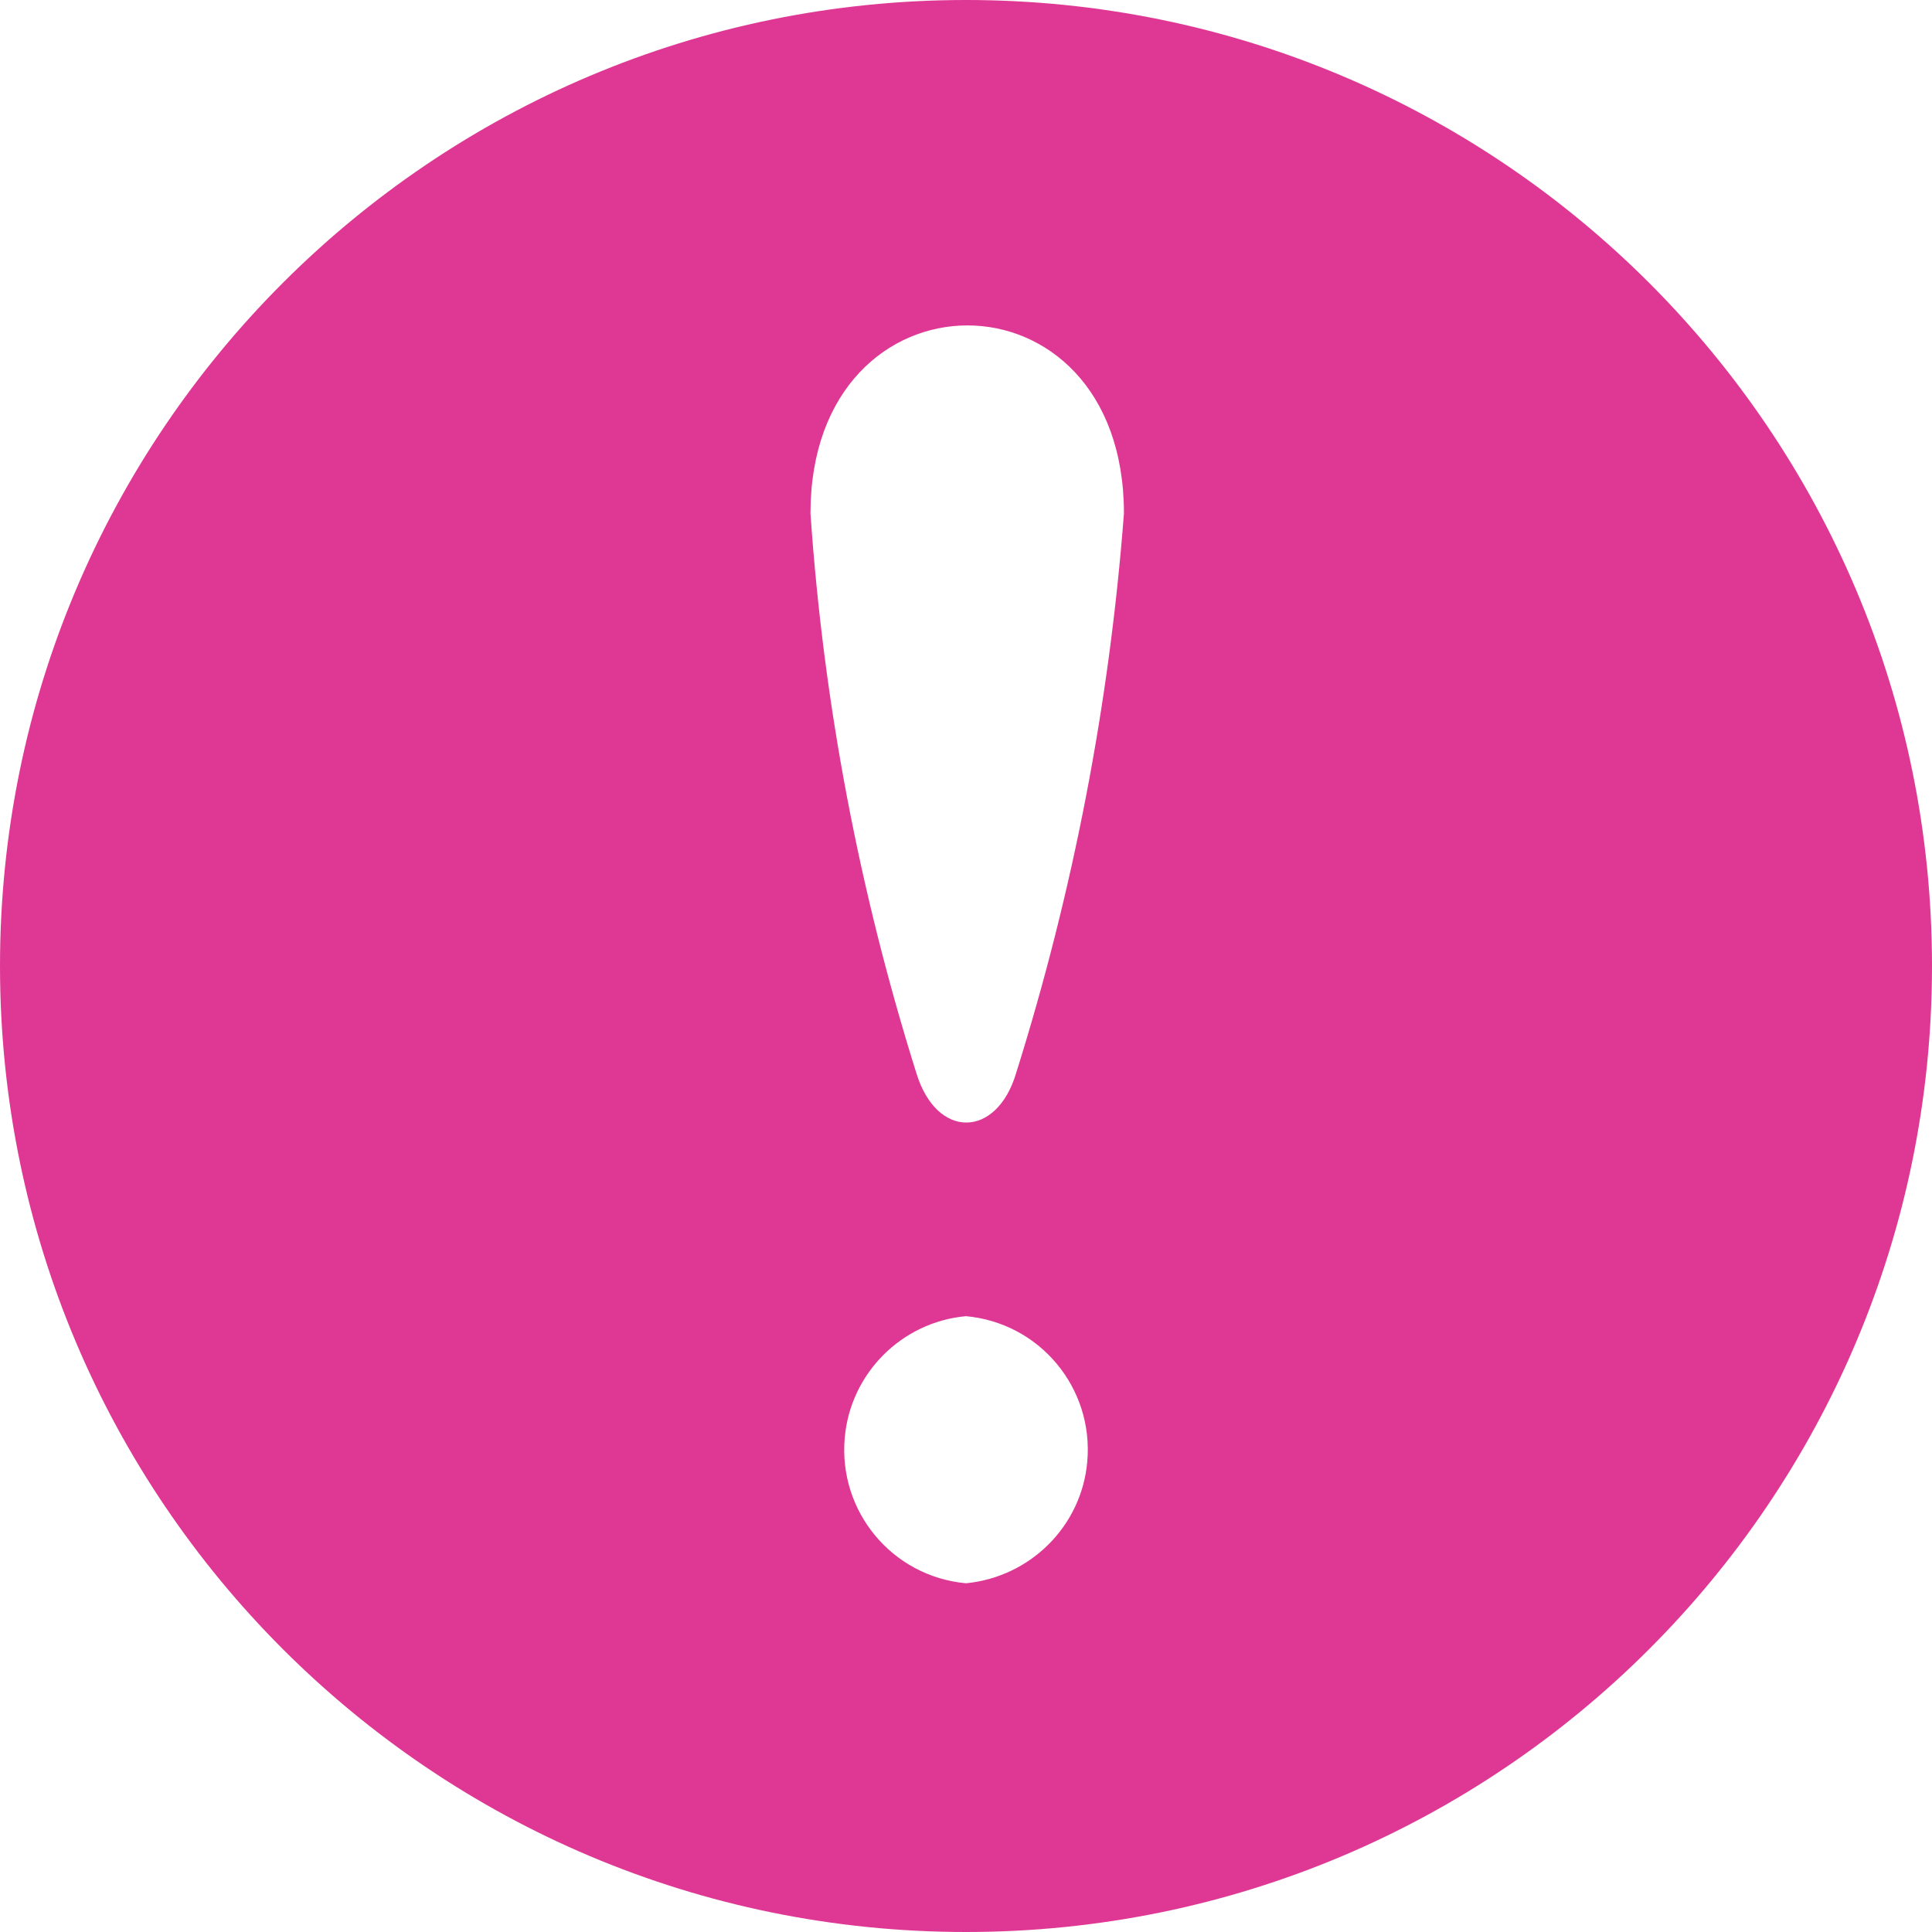 <?xml version="1.0" encoding="utf-8"?>
<!-- Generator: Adobe Illustrator 20.1.0, SVG Export Plug-In . SVG Version: 6.00 Build 0)  -->
<svg version="1.1" id="Layer_1" xmlns="http://www.w3.org/2000/svg" xmlns:xlink="http://www.w3.org/1999/xlink" x="0px" y="0px"
	 viewBox="0 0 400 400" style="enable-background:new 0 0 400 400;" xml:space="preserve">
<style type="text/css">
	.st0{clip-path:url(#SVGID_2_);}
	.st1{clip-path:url(#SVGID_4_);}
	.st2{fill:#DF3894;}
</style>
<title>warning</title>
<g>
	<defs>
		<path id="SVGID_1_" d="M210.4,222.1c-4,13.6-16.5,13.9-20.7,0c-11.8-37.6-19.2-76.4-21.9-115.8c0-51.8,64.9-52,64.9,0
			C229.7,145.7,222.2,184.5,210.4,222.1z M200,327.8c-15.3-1.4-26.5-14.9-25.1-30.2c1.2-13.3,11.8-23.9,25.1-25.1
			c15.3,1.4,26.5,14.9,25.1,30.2C223.9,316,213.3,326.5,200,327.8z M200,0C89.5,0,0,89.5,0,200s89.5,200,200,200s200-89.5,200-200
			l0,0C400,89.5,310.5,0,200,0z"/>
	</defs>
	<clipPath id="SVGID_2_">
		<use xlink:href="#SVGID_1_"  style="overflow:visible;"/>
	</clipPath>
	<g class="st0">
		<g>
			<defs>
				<rect id="SVGID_3_" x="-20470.6" y="-11011.8" width="32141.2" height="20964.7"/>
			</defs>
			<clipPath id="SVGID_4_">
				<use xlink:href="#SVGID_3_"  style="overflow:visible;"/>
			</clipPath>
			<g class="st1">
				<rect x="-117.6" y="-117.6" class="st2" width="635.3" height="635.3"/>
			</g>
		</g>
	</g>
</g>
</svg>
